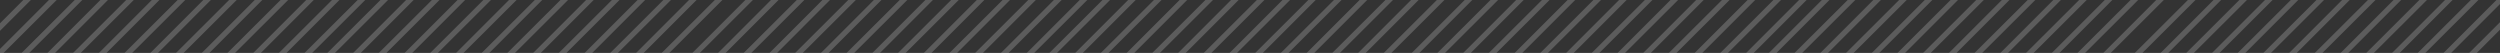 <?xml version="1.0" encoding="utf-8"?>
<!-- Generator: Adobe Illustrator 25.0.0, SVG Export Plug-In . SVG Version: 6.00 Build 0)  -->
<svg version="1.1" id="Capa_1" xmlns="http://www.w3.org/2000/svg" xmlns:xlink="http://www.w3.org/1999/xlink" x="0px" y="0px"
	 viewBox="0 0 1491.6 31.6" style="enable-background:new 0 0 1491.6 31.6;" xml:space="preserve">
<rect x="0" y="0" width="1491.6" height="31.6" fill="#333333" stroke="none"/>
<style type="text/css">
	.st0{opacity:0.2;}
	.st1{fill:none;stroke:#FFFFFF;stroke-width:2;stroke-miterlimit:10;}
</style>
<g id="Capa_2_1_">
	<g id="Capa_6">
		<g class="st0">
			<g>
				<g>
					<polygon class="st1" points="1286.9,1 1257.3,30.6 1258.9,30.6 1288.6,1 					"/>
					<polygon class="st1" points="1271.6,1 1241.9,30.6 1243.6,30.6 1273.3,1 					"/>
					<polygon class="st1" points="1256.2,1 1226.6,30.6 1228.3,30.6 1257.9,1 					"/>
					<polygon class="st1" points="1240.9,1 1211.2,30.6 1212.9,30.6 1242.6,1 					"/>
					<polygon class="st1" points="1225.5,1 1195.9,30.6 1197.6,30.6 1227.2,1 					"/>
					<polygon class="st1" points="1210.2,1 1180.5,30.6 1182.2,30.6 1211.9,1 					"/>
					<polygon class="st1" points="1194.8,1 1165.2,30.6 1166.9,30.6 1196.5,1 					"/>
					<polygon class="st1" points="1179.5,1 1149.8,30.6 1151.5,30.6 1181.2,1 					"/>
					<polygon class="st1" points="1164.2,1 1134.5,30.6 1136.2,30.6 1165.8,1 					"/>
					<polygon class="st1" points="1148.8,1 1119.2,30.6 1120.8,30.6 1150.5,1 					"/>
					<polygon class="st1" points="1133.5,1 1103.8,30.6 1105.5,30.6 1135.2,1 					"/>
					<polygon class="st1" points="1118.1,1 1088.5,30.6 1090.2,30.6 1119.8,1 					"/>
					<polygon class="st1" points="1102.8,1 1073.1,30.6 1074.8,30.6 1104.5,1 					"/>
					<polygon class="st1" points="1087.4,1 1057.8,30.6 1059.5,30.6 1089.1,1 					"/>
				</g>
				<g>
					<polygon class="st1" points="1505.3,1 1475.6,30.6 1477.3,30.6 1506.9,1 					"/>
					<polygon class="st1" points="1489.9,1 1460.3,30.6 1462,30.6 1491.6,1 					"/>
					<polygon class="st1" points="1474.6,1 1444.9,30.6 1446.6,30.6 1476.3,1 					"/>
					<polygon class="st1" points="1459.2,1 1429.6,30.6 1431.3,30.6 1460.9,1 					"/>
					<polygon class="st1" points="1443.9,1 1414.2,30.6 1415.9,30.6 1445.6,1 					"/>
					<polygon class="st1" points="1428.5,1 1398.9,30.6 1400.6,30.6 1430.2,1 					"/>
					<polygon class="st1" points="1413.2,1 1383.5,30.6 1385.2,30.6 1414.9,1 					"/>
					<polygon class="st1" points="1397.8,1 1368.2,30.6 1369.9,30.6 1399.5,1 					"/>
					<polygon class="st1" points="1382.5,1 1352.8,30.6 1354.5,30.6 1384.2,1 					"/>
					<polygon class="st1" points="1367.2,1 1337.5,30.6 1339.2,30.6 1368.8,1 					"/>
					<polygon class="st1" points="1351.8,1 1322.2,30.6 1323.8,30.6 1353.5,1 					"/>
					<polygon class="st1" points="1336.5,1 1306.8,30.6 1308.5,30.6 1338.2,1 					"/>
					<polygon class="st1" points="1321.1,1 1291.5,30.6 1293.2,30.6 1322.8,1 					"/>
					<polygon class="st1" points="1305.8,1 1276.1,30.6 1277.8,30.6 1307.5,1 					"/>
				</g>
				<g>
					<polygon class="st1" points="1073.8,1 1044.2,30.6 1045.9,30.6 1075.5,1 					"/>
					<polygon class="st1" points="1058.5,1 1028.8,30.6 1030.5,30.6 1060.2,1 					"/>
					<polygon class="st1" points="1043.1,1 1013.5,30.6 1015.2,30.6 1044.8,1 					"/>
					<polygon class="st1" points="1027.8,1 998.1,30.6 999.8,30.6 1029.5,1 					"/>
					<polygon class="st1" points="1012.4,1 982.8,30.6 984.5,30.6 1014.1,1 					"/>
					<polygon class="st1" points="997.1,1 967.5,30.6 969.1,30.6 998.8,1 					"/>
					<polygon class="st1" points="981.8,1 952.1,30.6 953.8,30.6 983.5,1 					"/>
					<polygon class="st1" points="966.4,1 936.8,30.6 938.5,30.6 968.1,1 					"/>
					<polygon class="st1" points="951.1,1 921.4,30.6 923.1,30.6 952.8,1 					"/>
					<polygon class="st1" points="935.7,1 906.1,30.6 907.8,30.6 937.4,1 					"/>
					<polygon class="st1" points="920.4,1 890.7,30.6 892.4,30.6 922.1,1 					"/>
					<polygon class="st1" points="905,1 875.4,30.6 877.1,30.6 906.7,1 					"/>
					<polygon class="st1" points="889.7,1 860,30.6 861.7,30.6 891.4,1 					"/>
					<polygon class="st1" points="874.3,1 844.7,30.6 846.4,30.6 876,1 					"/>
				</g>
			</g>
			<g>
				<g>
					<polygon class="st1" points="426.9,1 397.2,30.6 398.9,30.6 428.6,1 					"/>
					<polygon class="st1" points="411.5,1 381.9,30.6 383.6,30.6 413.2,1 					"/>
					<polygon class="st1" points="396.2,1 366.5,30.6 368.2,30.6 397.9,1 					"/>
					<polygon class="st1" points="380.8,1 351.2,30.6 352.9,30.6 382.5,1 					"/>
					<polygon class="st1" points="365.5,1 335.8,30.6 337.5,30.6 367.2,1 					"/>
					<polygon class="st1" points="350.1,1 320.5,30.6 322.2,30.6 351.8,1 					"/>
					<polygon class="st1" points="334.8,1 305.1,30.6 306.8,30.6 336.5,1 					"/>
					<polygon class="st1" points="319.5,1 289.8,30.6 291.5,30.6 321.1,1 					"/>
					<polygon class="st1" points="304.1,1 274.5,30.6 276.1,30.6 305.8,1 					"/>
					<polygon class="st1" points="288.8,1 259.1,30.6 260.8,30.6 290.5,1 					"/>
					<polygon class="st1" points="273.4,1 243.8,30.6 245.5,30.6 275.1,1 					"/>
					<polygon class="st1" points="258.1,1 228.4,30.6 230.1,30.6 259.8,1 					"/>
					<polygon class="st1" points="242.7,1 213.1,30.6 214.8,30.6 244.4,1 					"/>
					<polygon class="st1" points="227.4,1 197.7,30.6 199.4,30.6 229.1,1 					"/>
				</g>
				<g>
					<polygon class="st1" points="213.8,1 184.1,30.6 185.8,30.6 215.5,1 					"/>
					<polygon class="st1" points="198.5,1 168.8,30.6 170.5,30.6 200.1,1 					"/>
					<polygon class="st1" points="183.1,1 153.5,30.6 155.2,30.6 184.8,1 					"/>
					<polygon class="st1" points="167.8,1 138.1,30.6 139.8,30.6 169.5,1 					"/>
					<polygon class="st1" points="152.4,1 122.8,30.6 124.5,30.6 154.1,1 					"/>
					<polygon class="st1" points="137.1,1 107.4,30.6 109.1,30.6 138.8,1 					"/>
					<polygon class="st1" points="121.7,1 92.1,30.6 93.8,30.6 123.4,1 					"/>
					<polygon class="st1" points="106.4,1 76.7,30.6 78.4,30.6 108.1,1 					"/>
					<polygon class="st1" points="91,1 61.4,30.6 63.1,30.6 92.7,1 					"/>
					<polygon class="st1" points="75.7,1 46,30.6 47.7,30.6 77.4,1 					"/>
					<polygon class="st1" points="60.3,1 30.7,30.6 32.4,30.6 62,1 					"/>
					<polygon class="st1" points="45,1 15.3,30.6 17,30.6 46.7,1 					"/>
					<polygon class="st1" points="29.6,1 0,30.6 1.7,30.6 31.4,1 					"/>
					<polygon class="st1" points="14.3,1 0,15.3 -0.1,17.1 16,1 					"/>
				</g>
			</g>
			<g>
				<g>
					<polygon class="st1" points="857.7,1 828,30.6 829.7,30.6 859.4,1 					"/>
					<polygon class="st1" points="842.3,1 812.7,30.6 814.4,30.6 844,1 					"/>
					<polygon class="st1" points="827,1 797.3,30.6 799,30.6 828.7,1 					"/>
					<polygon class="st1" points="811.6,1 782,30.6 783.7,30.6 813.3,1 					"/>
					<polygon class="st1" points="796.3,1 766.6,30.6 768.3,30.6 798,1 					"/>
					<polygon class="st1" points="781,1 751.3,30.6 753,30.6 782.6,1 					"/>
					<polygon class="st1" points="765.6,1 736,30.6 737.6,30.6 767.3,1 					"/>
					<polygon class="st1" points="750.3,1 720.6,30.6 722.3,30.6 752,1 					"/>
					<polygon class="st1" points="734.9,1 705.3,30.6 707,30.6 736.6,1 					"/>
					<polygon class="st1" points="719.6,1 689.9,30.6 691.6,30.6 721.3,1 					"/>
					<polygon class="st1" points="704.2,1 674.6,30.6 676.3,30.6 705.9,1 					"/>
					<polygon class="st1" points="688.9,1 659.2,30.6 660.9,30.6 690.6,1 					"/>
					<polygon class="st1" points="673.5,1 643.9,30.6 645.6,30.6 675.2,1 					"/>
					<polygon class="st1" points="658.2,1 628.5,30.6 630.2,30.6 659.9,1 					"/>
				</g>
				<g>
					<polygon class="st1" points="644.6,1 615,30.6 616.6,30.6 646.3,1 					"/>
					<polygon class="st1" points="629.2,1 599.6,30.6 601.3,30.6 631,1 					"/>
					<polygon class="st1" points="613.9,1 584.2,30.6 586,30.6 615.6,1 					"/>
					<polygon class="st1" points="598.6,1 568.9,30.6 570.6,30.6 600.2,1 					"/>
					<polygon class="st1" points="583.2,1 553.6,30.6 555.3,30.6 584.9,1 					"/>
					<polygon class="st1" points="567.9,1 538.2,30.6 539.9,30.6 569.6,1 					"/>
					<polygon class="st1" points="552.5,1 522.9,30.6 524.6,30.6 554.2,1 					"/>
					<polygon class="st1" points="537.2,1 507.5,30.6 509.2,30.6 538.9,1 					"/>
					<polygon class="st1" points="521.8,1 492.2,30.6 493.9,30.6 523.5,1 					"/>
					<polygon class="st1" points="506.5,1 476.8,30.6 478.5,30.6 508.2,1 					"/>
					<polygon class="st1" points="491.1,1 461.5,30.6 463.2,30.6 492.8,1 					"/>
					<polygon class="st1" points="475.8,1 446.1,30.6 447.8,30.6 477.5,1 					"/>
					<polygon class="st1" points="460.4,1 430.8,30.6 432.5,30.6 462.1,1 					"/>
					<polygon class="st1" points="445.1,1 415.5,30.6 417.1,30.6 446.8,1 					"/>
				</g>
			</g>
		</g>
	</g>
</g>
</svg>
